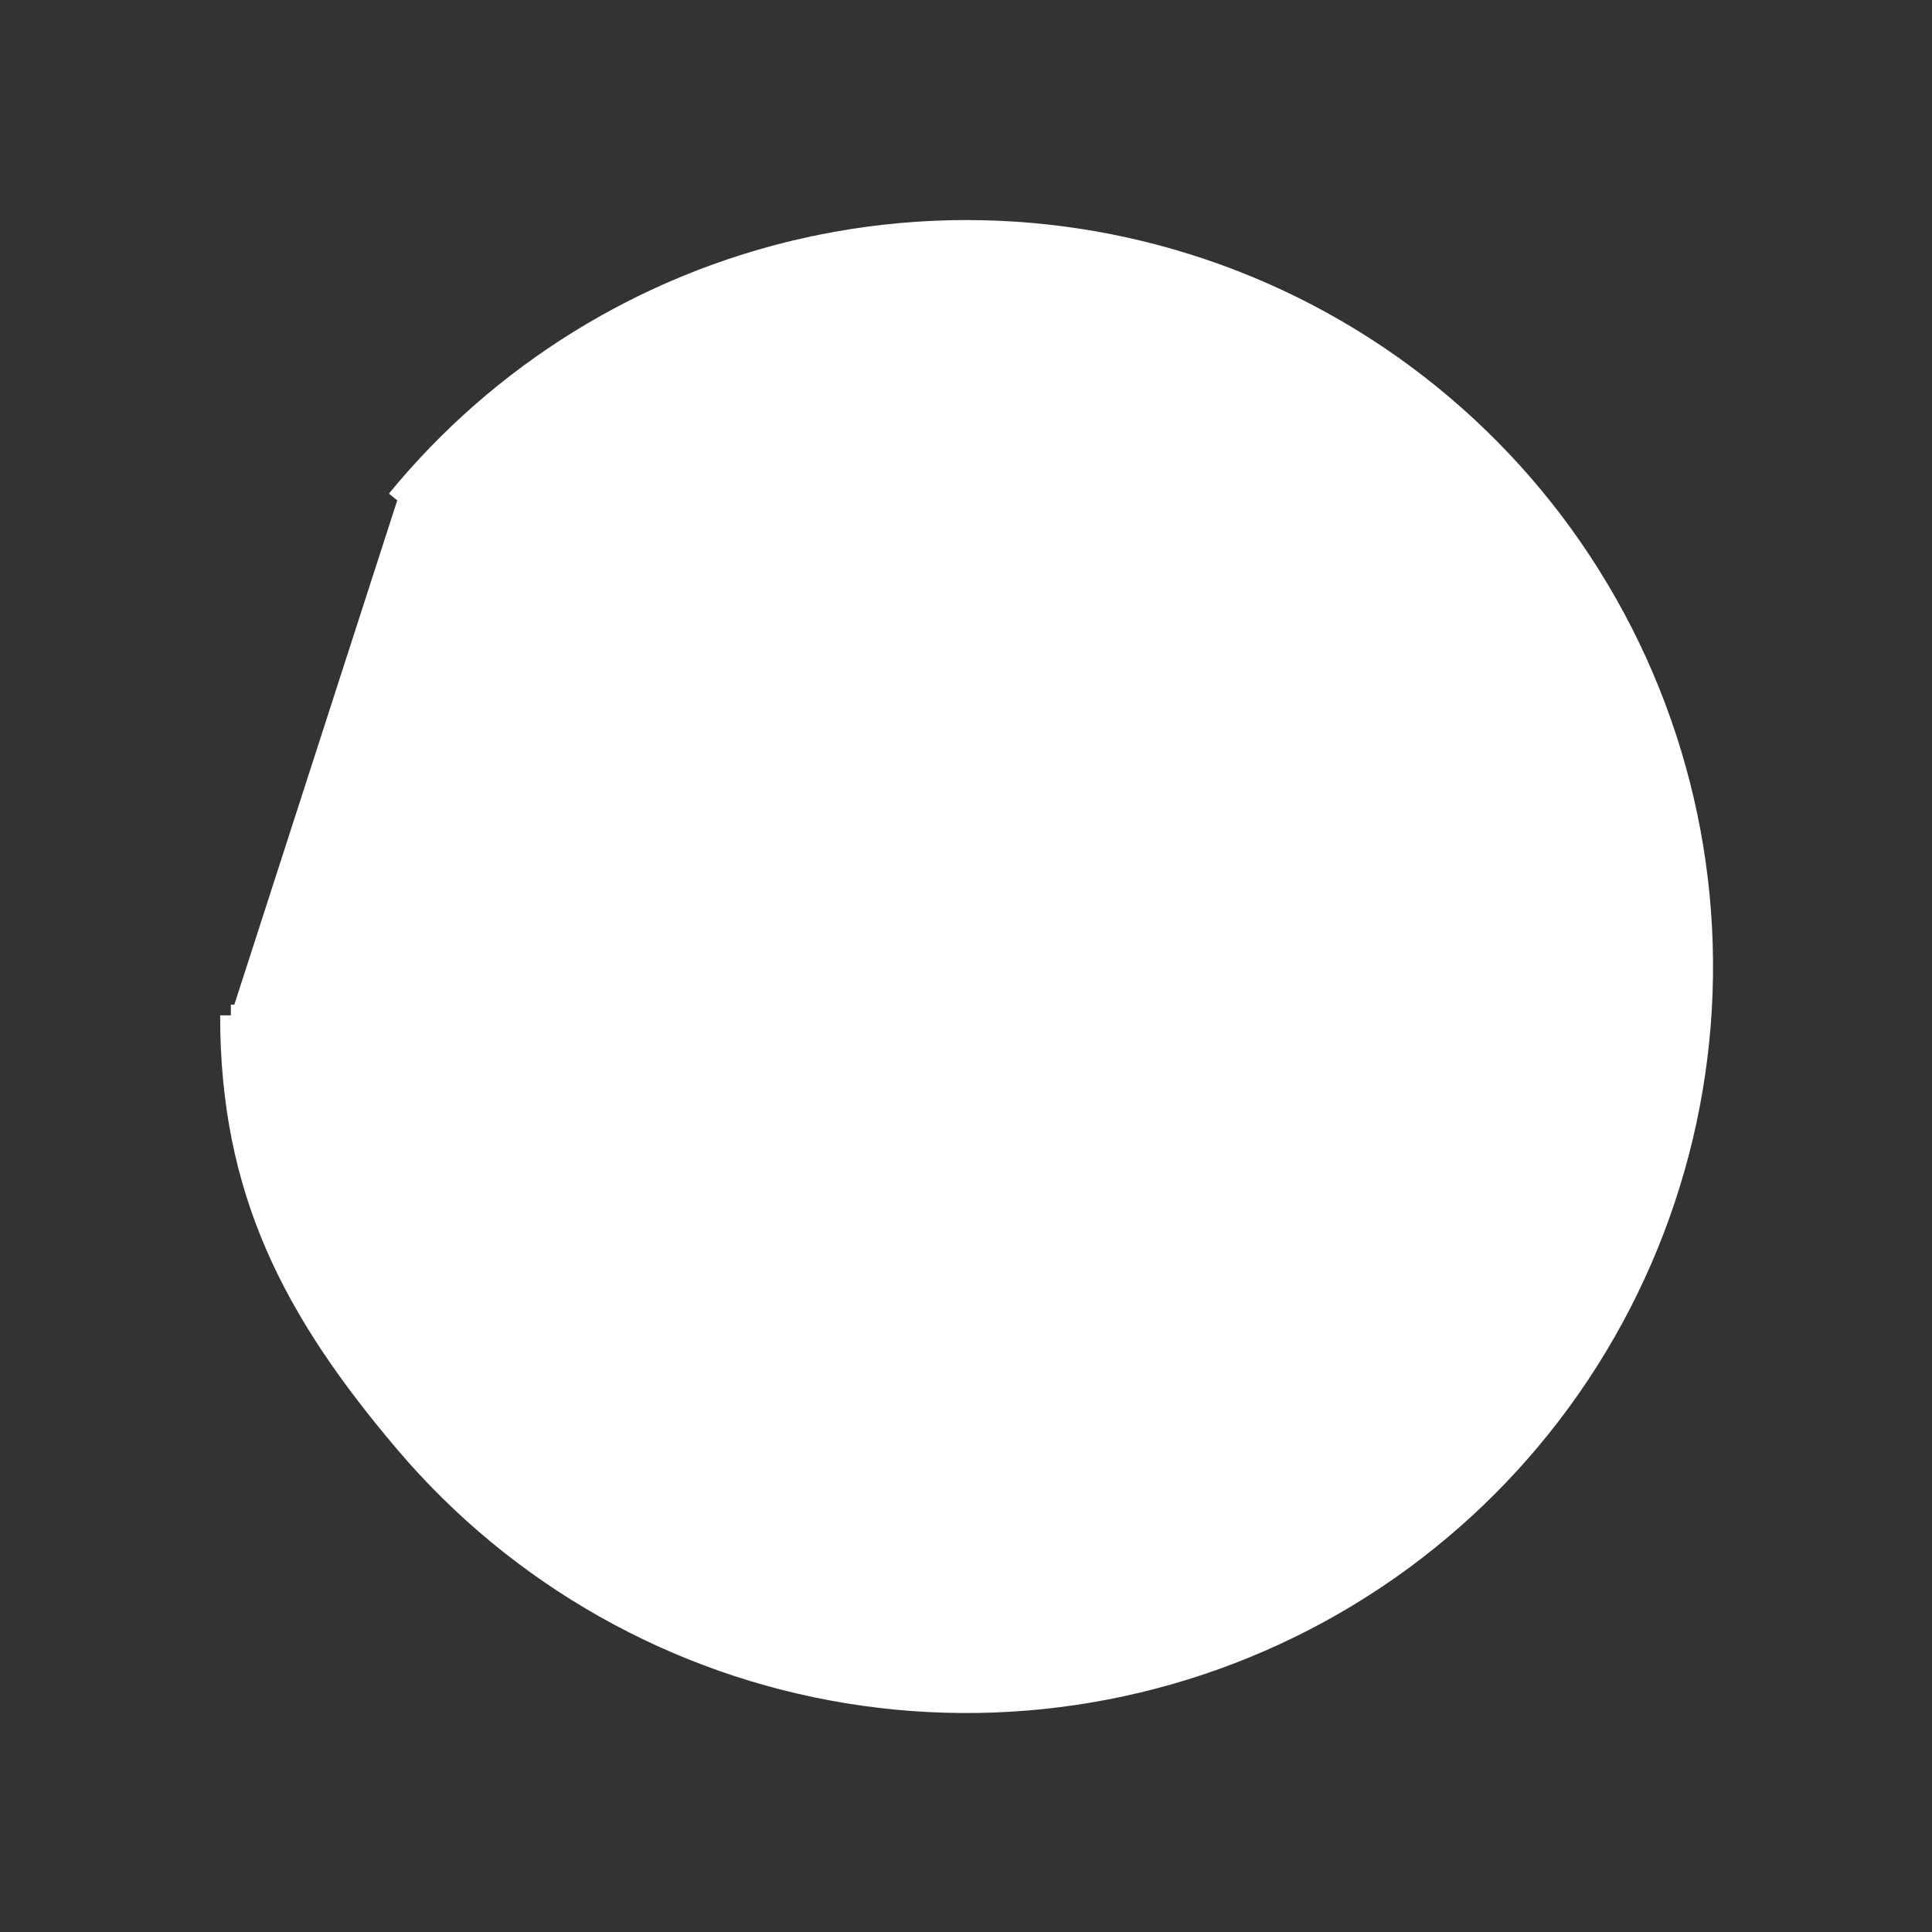 <svg width="18" height="18" viewBox="0 0 18 18" fill="none" xmlns="http://www.w3.org/2000/svg">
<rect x="0" y="0" width="18" height="18" fill="#333333" stroke="none"/>
<path d="M3.701 4.662C4.667 3.482 6.001 2.656 7.493 2.319L7.514 2.41L7.493 2.319C9.081 1.96 10.745 2.178 12.187 2.933C13.629 3.689 14.755 4.933 15.363 6.443C15.972 7.954 16.023 9.631 15.507 11.175C14.992 12.719 13.944 14.03 12.551 14.872C11.157 15.714 9.51 16.032 7.903 15.771C6.296 15.509 4.835 14.684 3.781 13.444C2.733 12.21 2.15 11.096 2.151 9.46M2.151 9.46C2.151 9.46 2.151 9.46 2.151 9.46H2.251L2.151 9.46Z" fill="white" stroke="white" stroke-width="0.2"/>
</svg>
